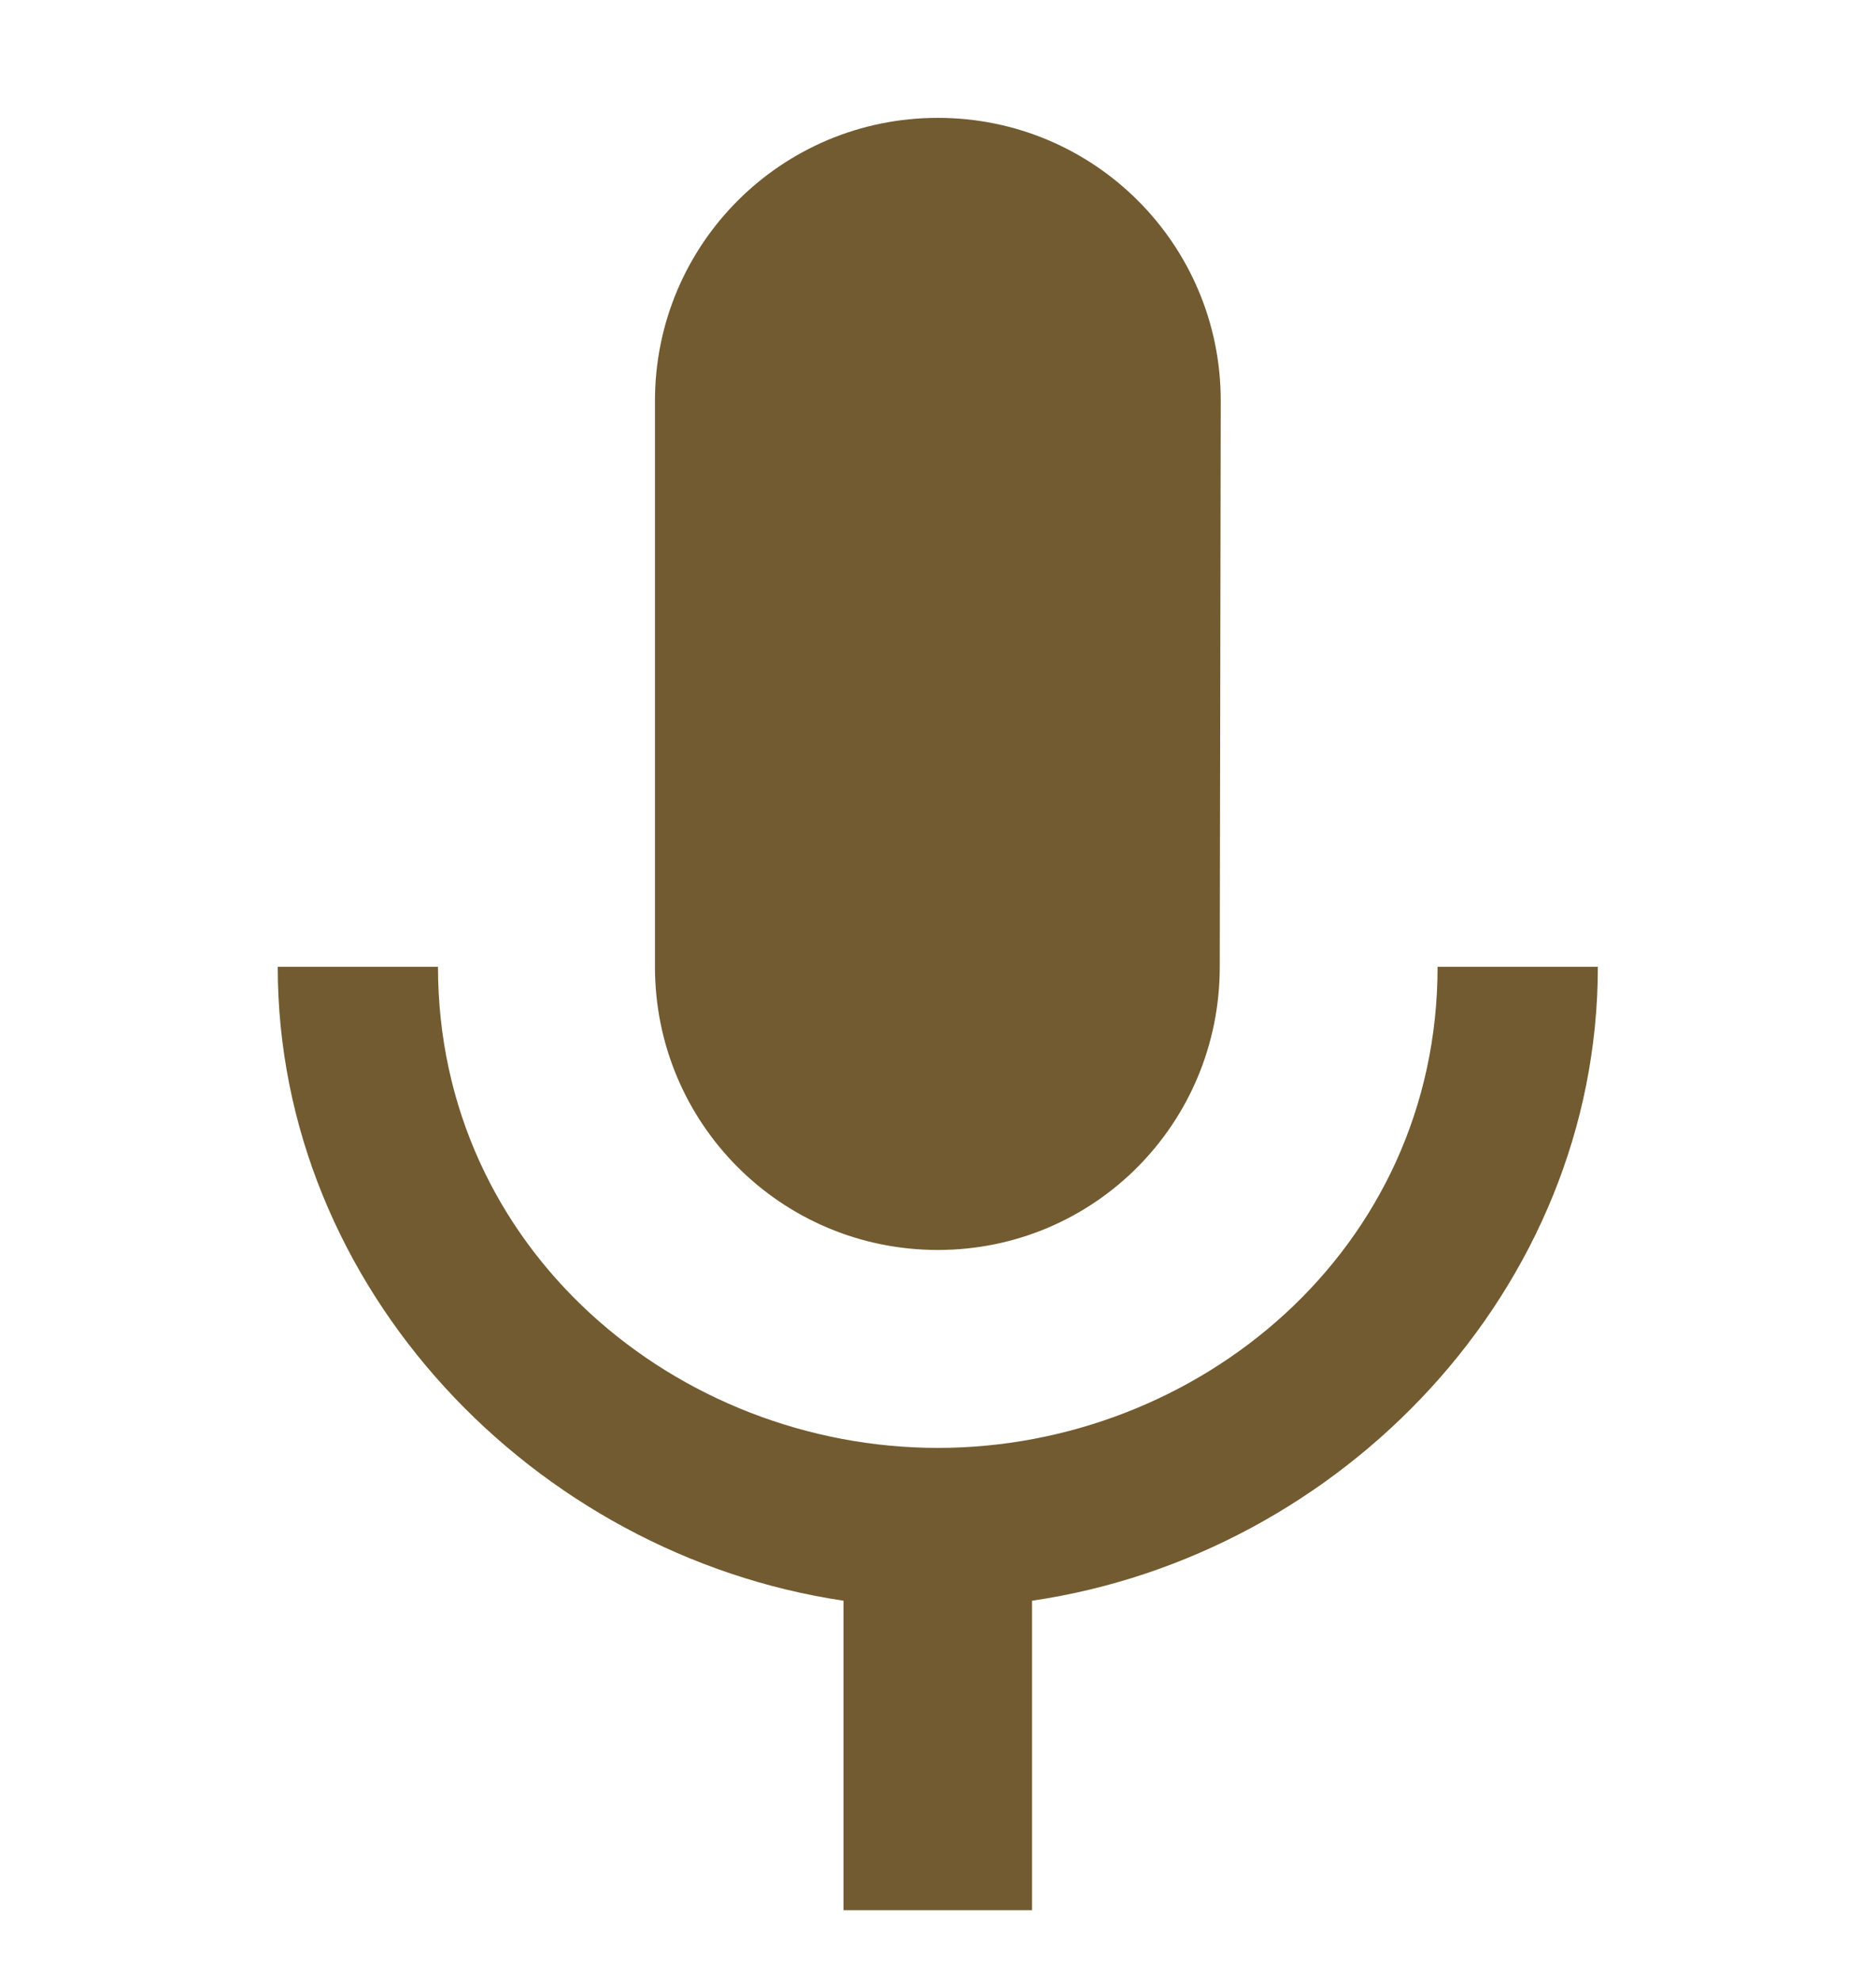 <svg width="18" height="19" viewBox="0 0 10 14" fill="none" xmlns="http://www.w3.org/2000/svg">
<path d="M4.999 8.834C6.105 8.834 6.992 7.94 6.992 6.833L6.999 2.833C6.999 1.727 6.105 0.833 4.999 0.833C3.892 0.833 2.999 1.727 2.999 2.833V6.833C2.999 7.94 3.892 8.834 4.999 8.834ZM8.532 6.833C8.532 8.834 6.839 10.233 4.999 10.233C3.159 10.233 1.465 8.834 1.465 6.833H0.332C0.332 9.107 2.145 10.987 4.332 11.313V13.5H5.665V11.313C7.852 10.993 9.665 9.114 9.665 6.833H8.532Z" fill="#725B30"/>
</svg>
